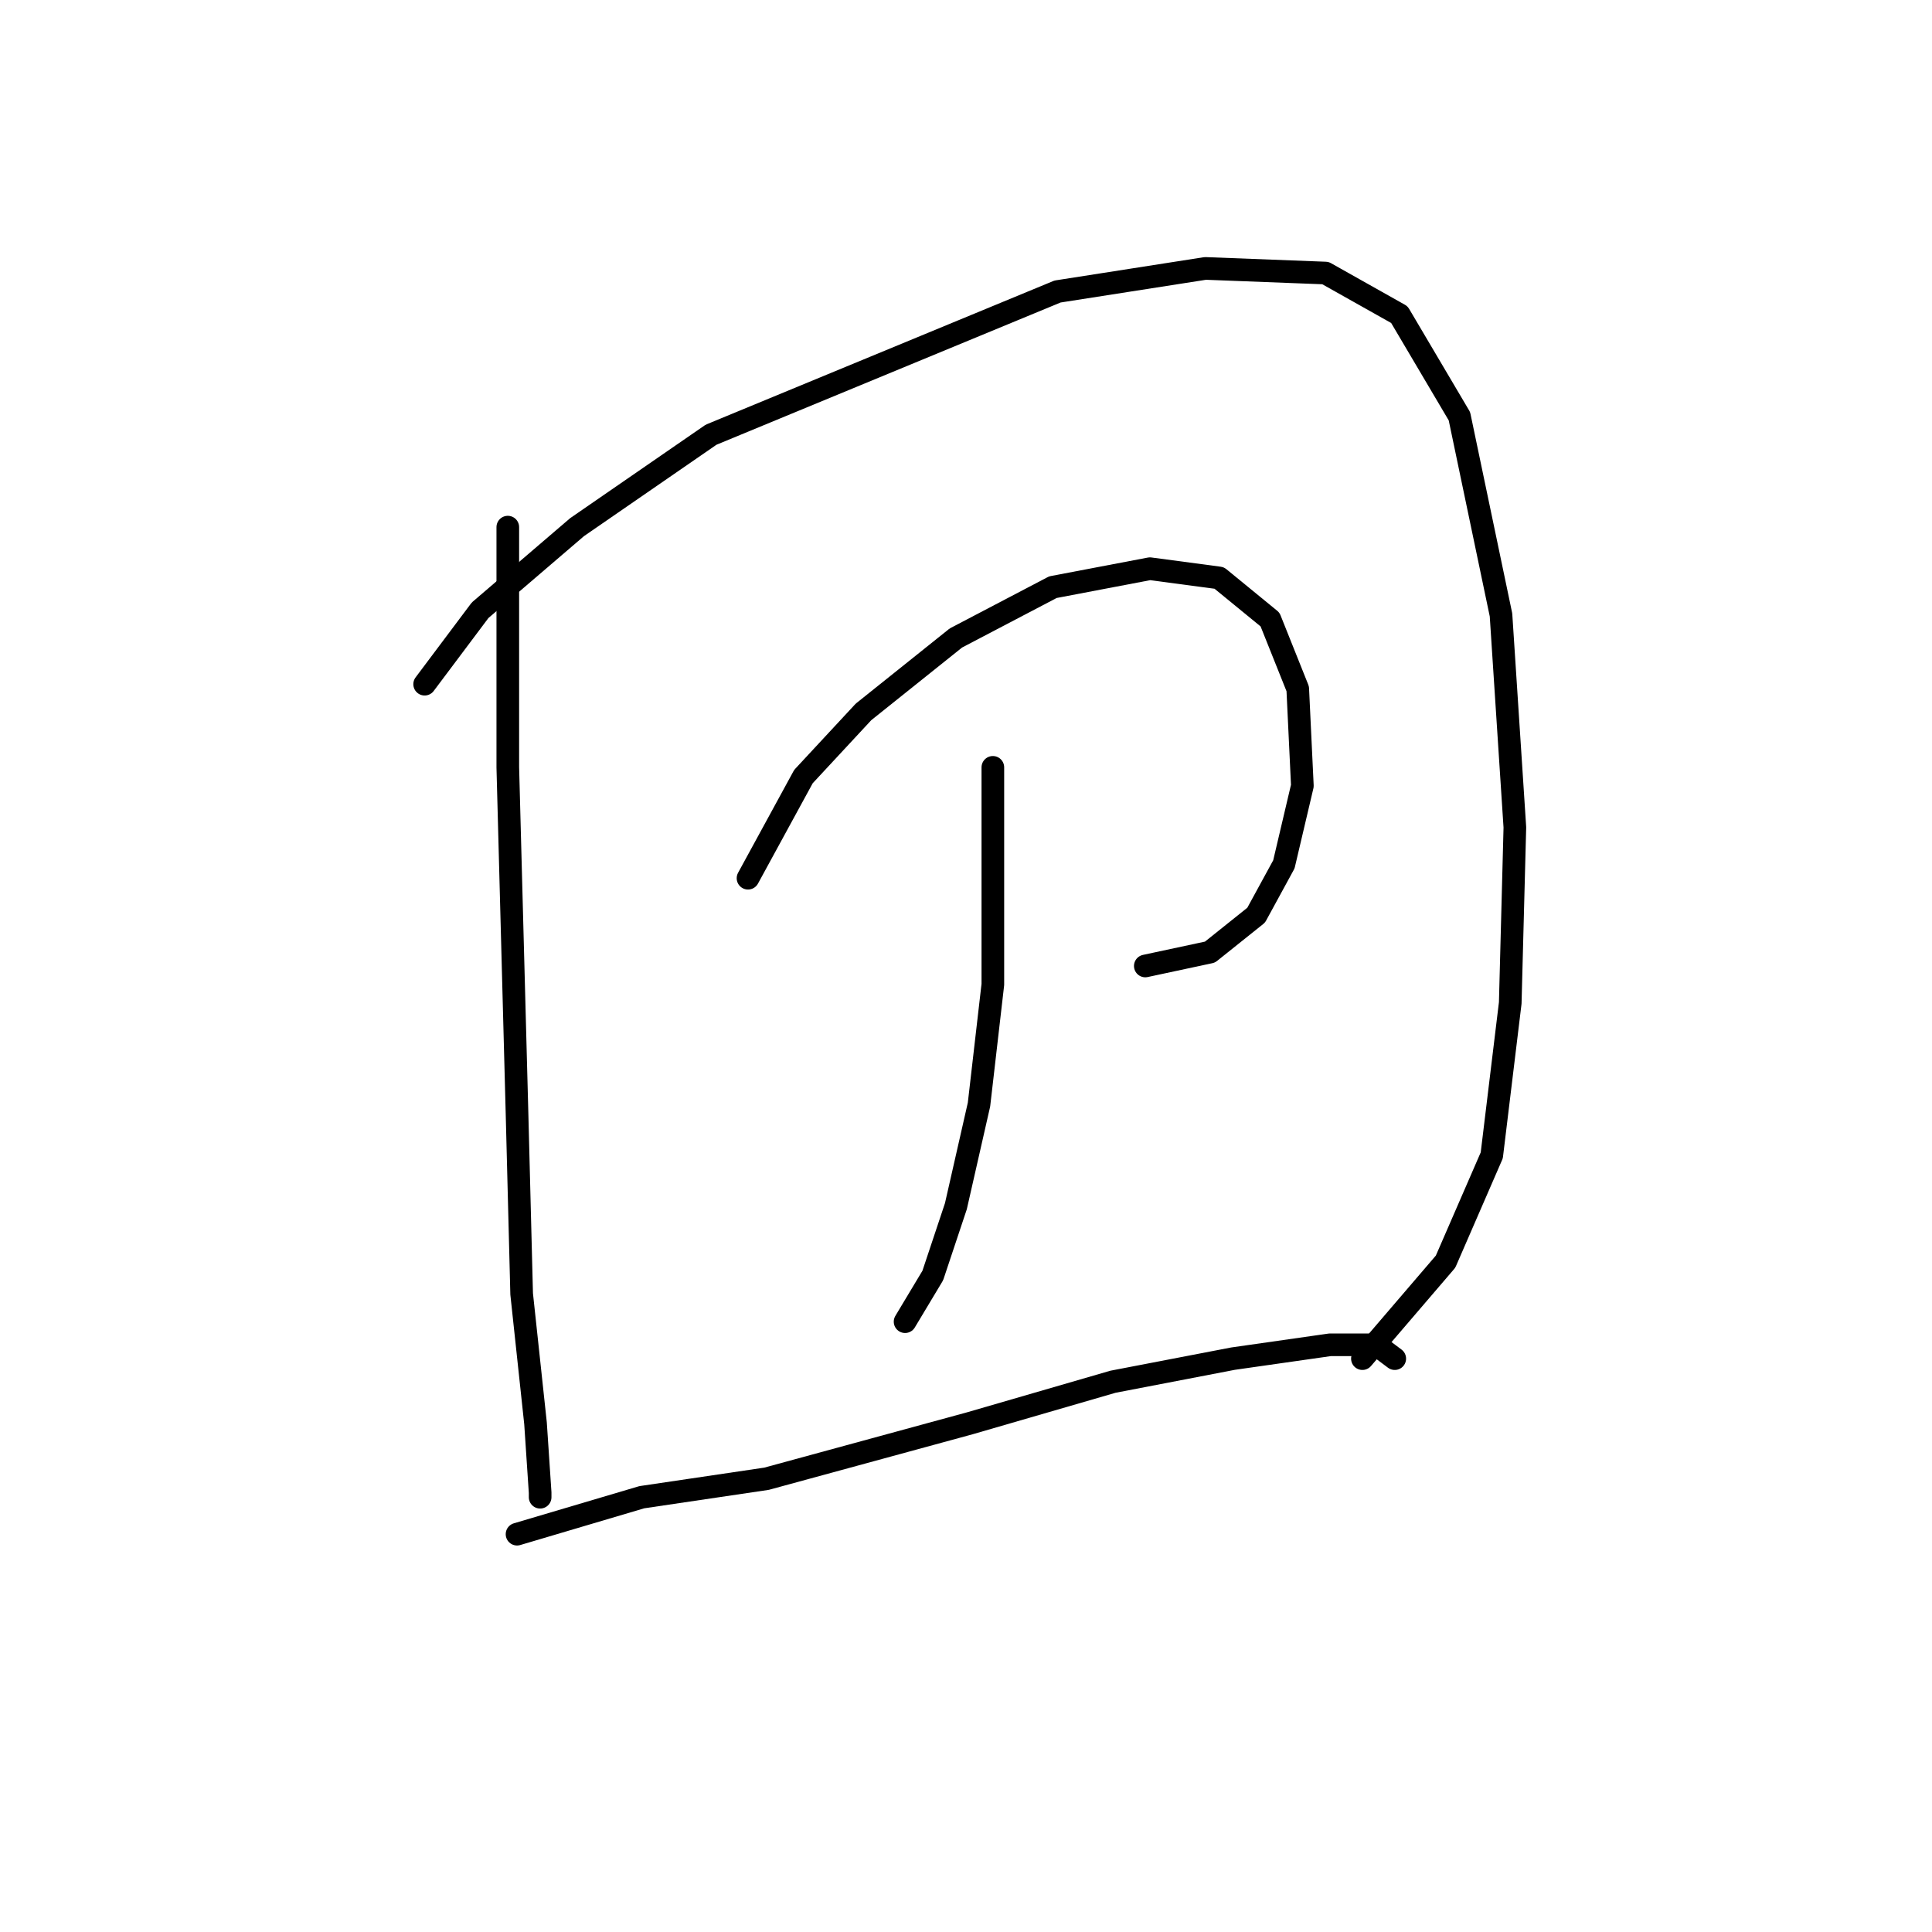 <?xml version="1.0" standalone="no"?>
    <svg width="256" height="256" xmlns="http://www.w3.org/2000/svg" version="1.1">
    <polyline stroke="black" stroke-width="3" stroke-linecap="round" fill="transparent" stroke-linejoin="round" points="67.286 69.847 67.286 101.677 68.51 147.585 69.122 171.457 70.959 188.597 71.571 197.778 71.571 198.39 71.571 198.39 " />
        <polyline stroke="black" stroke-width="3" stroke-linecap="round" fill="transparent" stroke-linejoin="round" points="56.268 90.658 63.613 80.865 76.468 69.847 94.219 57.604 140.128 38.629 159.715 35.568 175.63 36.18 185.424 41.689 193.381 55.156 198.89 81.477 200.727 109.634 200.115 132.894 197.666 153.094 191.545 167.173 180.527 180.027 180.527 180.027 " />
        <polyline stroke="black" stroke-width="3" stroke-linecap="round" fill="transparent" stroke-linejoin="round" points="99.116 116.367 106.461 102.901 114.419 94.331 126.661 84.537 139.515 77.804 152.37 75.356 161.552 76.58 168.285 82.089 171.957 91.271 172.57 104.125 170.121 114.531 166.448 121.264 160.327 126.161 151.758 127.997 151.758 127.997 " />
        <polyline stroke="black" stroke-width="3" stroke-linecap="round" fill="transparent" stroke-linejoin="round" points="131.558 101.677 131.558 116.367 131.558 130.446 129.722 146.361 126.661 159.827 123.6 169.009 119.928 175.13 119.928 175.13 " />
        <polyline stroke="black" stroke-width="3" stroke-linecap="round" fill="transparent" stroke-linejoin="round" points="68.51 203.287 85.037 198.39 101.564 195.942 128.497 188.597 147.473 183.088 163.388 180.027 176.242 178.191 182.363 178.191 184.812 180.027 184.812 180.027 " />
        </svg>